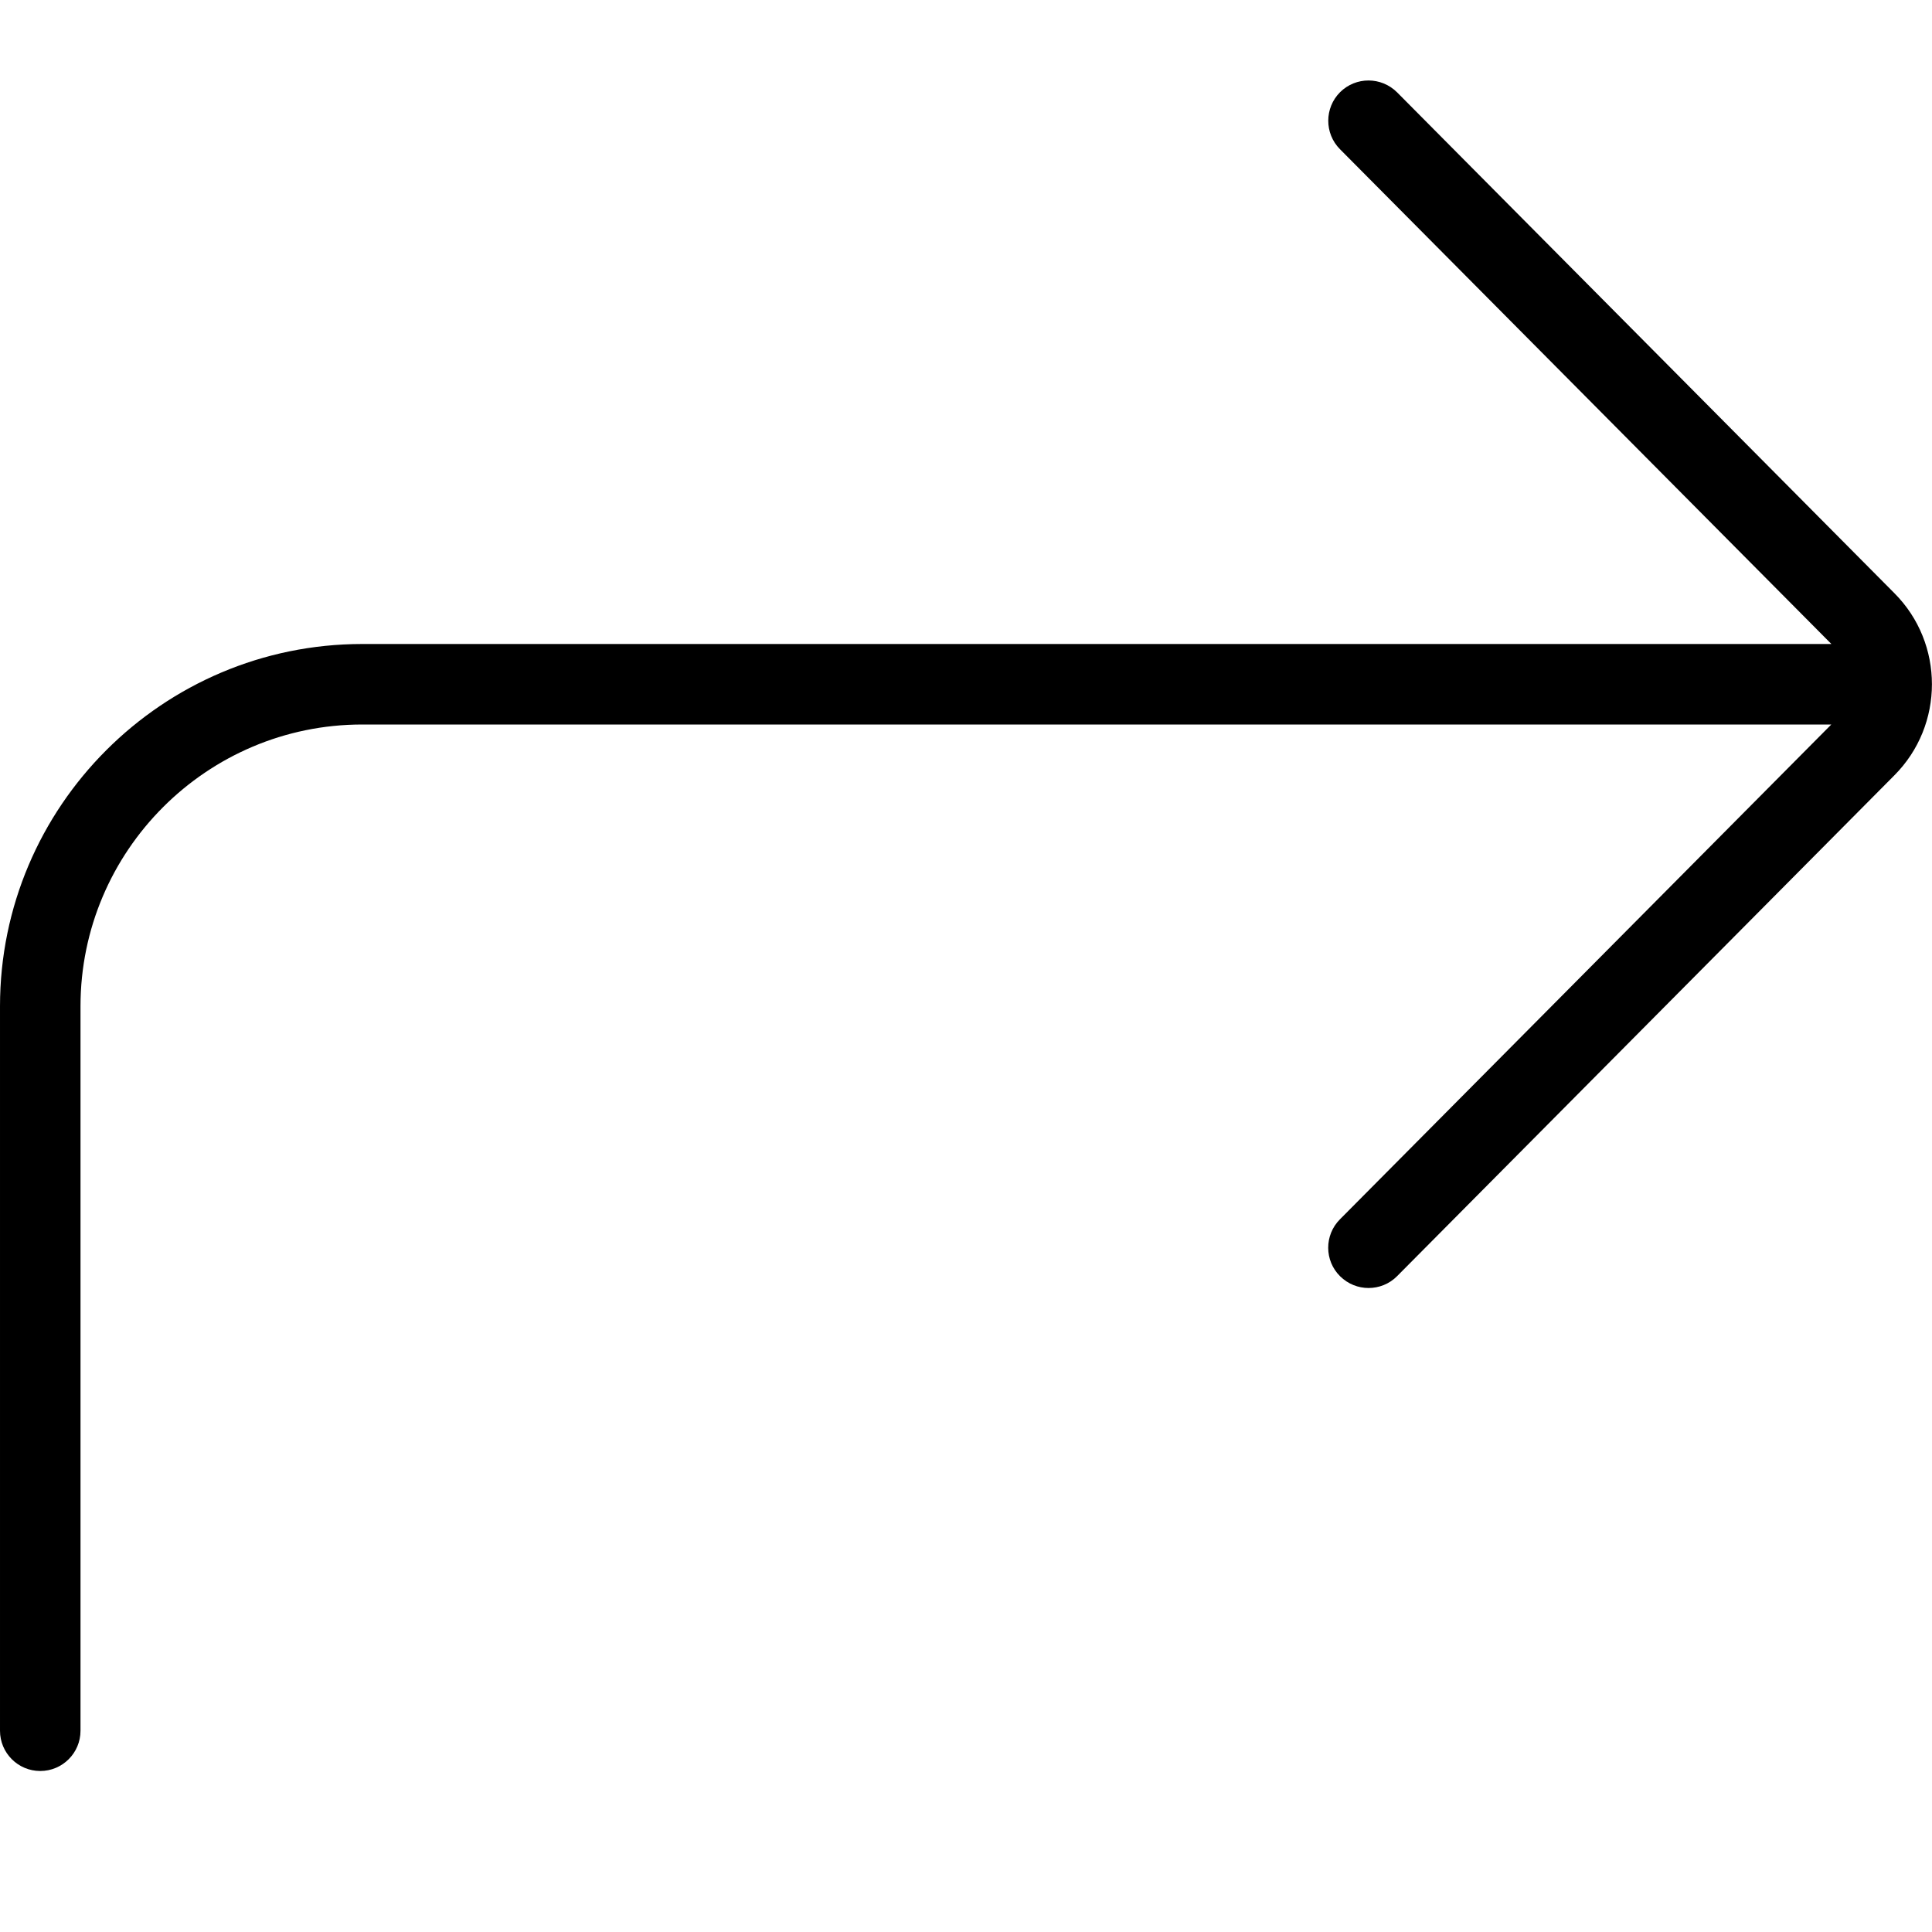 <?xml version="1.0" encoding="UTF-8"?>
<svg xmlns="http://www.w3.org/2000/svg" id="Layer_1" data-name="Layer 1" viewBox="0 0 24 24">
  <path d="m23.531,9.633l-6.176,6.22c-.098.099-.227.147-.355.147-.127,0-.255-.049-.353-.146-.196-.194-.197-.511-.002-.707l6.104-6.147H4.5c-1.93,0-3.5,1.57-3.5,3.5v9c0,.276-.224.5-.5.5s-.5-.224-.5-.5v-9c0-2.481,2.019-4.5,4.5-4.5h18.25l-6.105-6.147c-.194-.196-.193-.513.002-.708.196-.194.511-.194.708.002l6.177,6.221c.623.624.623,1.64-.001,2.265Z"/>
</svg>
